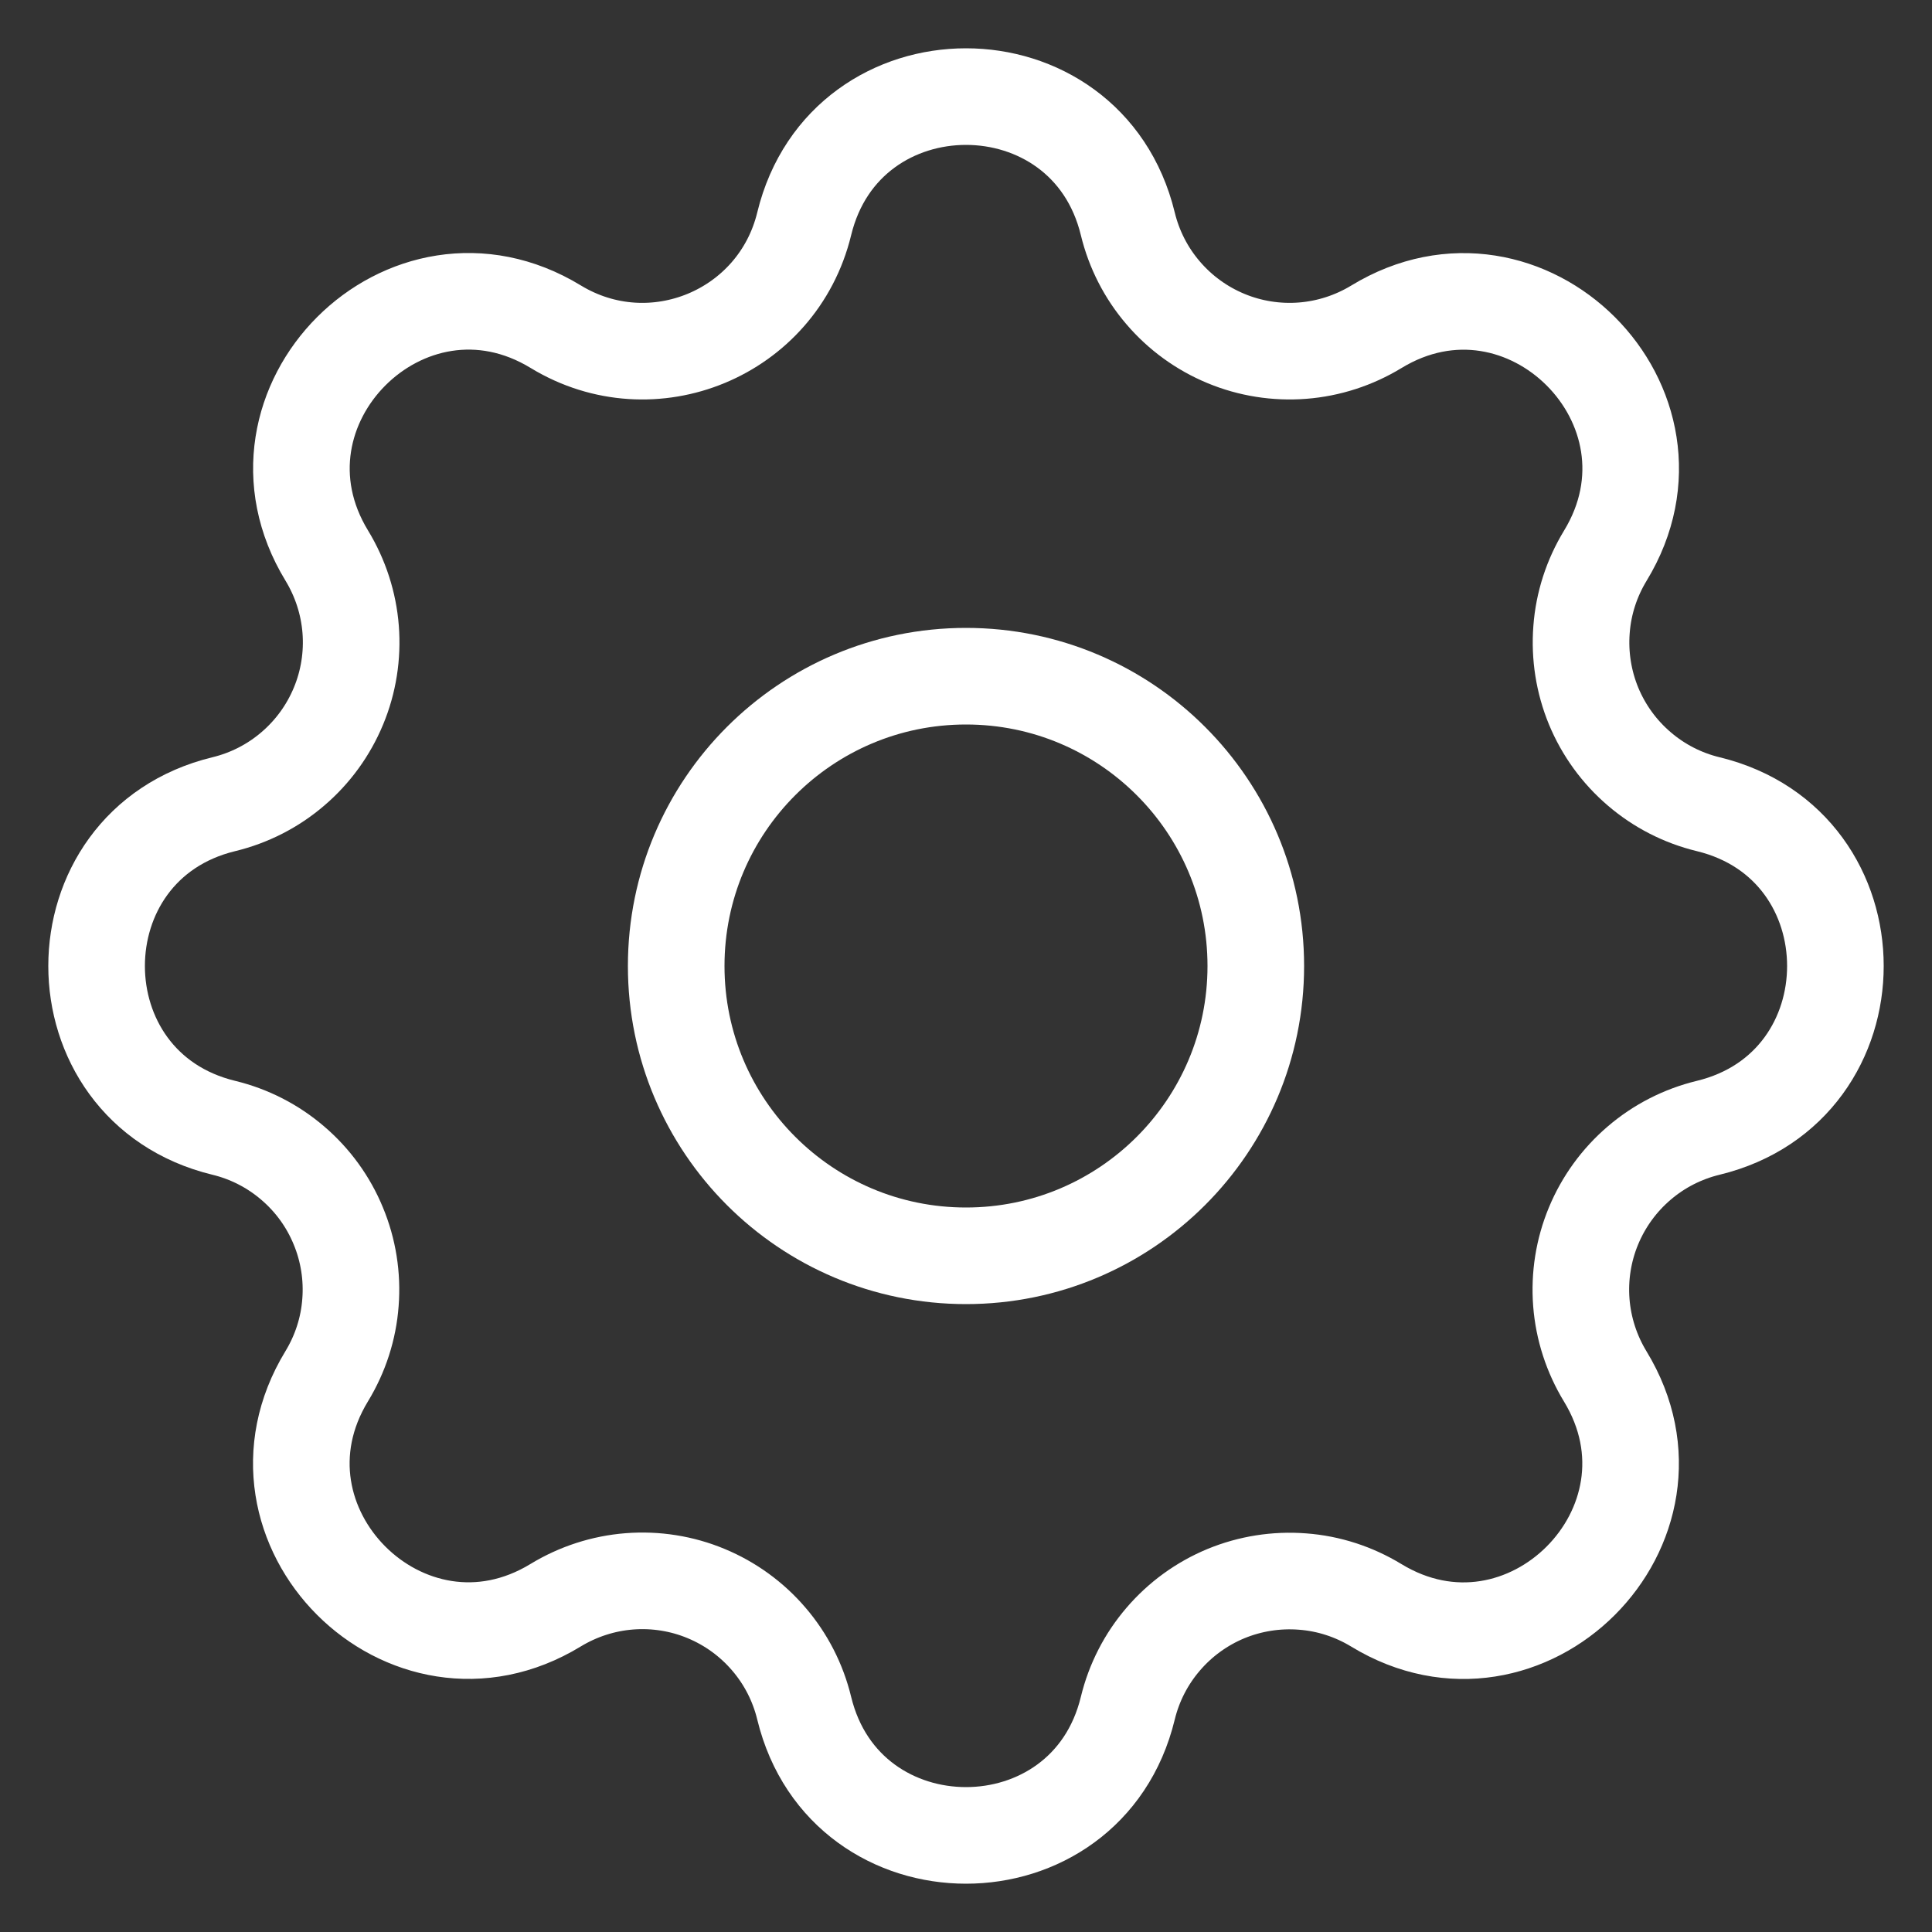 <svg width="20" height="20" viewBox="0 0 20 20" fill="none" xmlns="http://www.w3.org/2000/svg">
<rect x="0" y="0" width="20" height="20" fill="#333333" stroke="none"/>
<path d="M8.325 2.317C8.751 0.561 11.249 0.561 11.675 2.317C11.739 2.581 11.864 2.826 12.041 3.032C12.217 3.238 12.44 3.4 12.691 3.504C12.941 3.608 13.213 3.651 13.484 3.63C13.754 3.609 14.016 3.524 14.248 3.383C15.791 2.443 17.558 4.209 16.618 5.753C16.477 5.985 16.392 6.246 16.372 6.517C16.351 6.787 16.394 7.059 16.497 7.309C16.601 7.56 16.763 7.783 16.969 7.959C17.175 8.136 17.419 8.261 17.683 8.325C19.439 8.751 19.439 11.249 17.683 11.675C17.419 11.739 17.174 11.864 16.968 12.041C16.762 12.217 16.6 12.44 16.496 12.691C16.392 12.941 16.349 13.213 16.37 13.484C16.391 13.754 16.476 14.016 16.617 14.248C17.557 15.791 15.791 17.558 14.247 16.618C14.015 16.477 13.754 16.392 13.483 16.372C13.213 16.351 12.941 16.394 12.691 16.497C12.44 16.601 12.217 16.763 12.041 16.969C11.864 17.175 11.739 17.419 11.675 17.683C11.249 19.439 8.751 19.439 8.325 17.683C8.261 17.419 8.136 17.174 7.959 16.968C7.783 16.762 7.56 16.6 7.309 16.496C7.059 16.392 6.787 16.349 6.516 16.37C6.246 16.391 5.984 16.476 5.752 16.617C4.209 17.557 2.442 15.791 3.382 14.247C3.523 14.015 3.608 13.754 3.628 13.483C3.649 13.213 3.606 12.941 3.502 12.691C3.399 12.44 3.237 12.217 3.031 12.041C2.825 11.864 2.581 11.739 2.317 11.675C0.561 11.249 0.561 8.751 2.317 8.325C2.581 8.261 2.826 8.136 3.032 7.959C3.238 7.783 3.4 7.56 3.504 7.309C3.608 7.059 3.651 6.787 3.63 6.516C3.609 6.246 3.524 5.984 3.383 5.752C2.443 4.209 4.209 2.442 5.753 3.382C6.753 3.99 8.049 3.452 8.325 2.317Z" stroke="white" stroke-linecap="round" stroke-linejoin="round"/>
<path d="M10 13C11.657 13 13 11.657 13 10C13 8.343 11.657 7 10 7C8.343 7 7 8.343 7 10C7 11.657 8.343 13 10 13Z" stroke="white" stroke-linecap="round" stroke-linejoin="round"/>
</svg>
